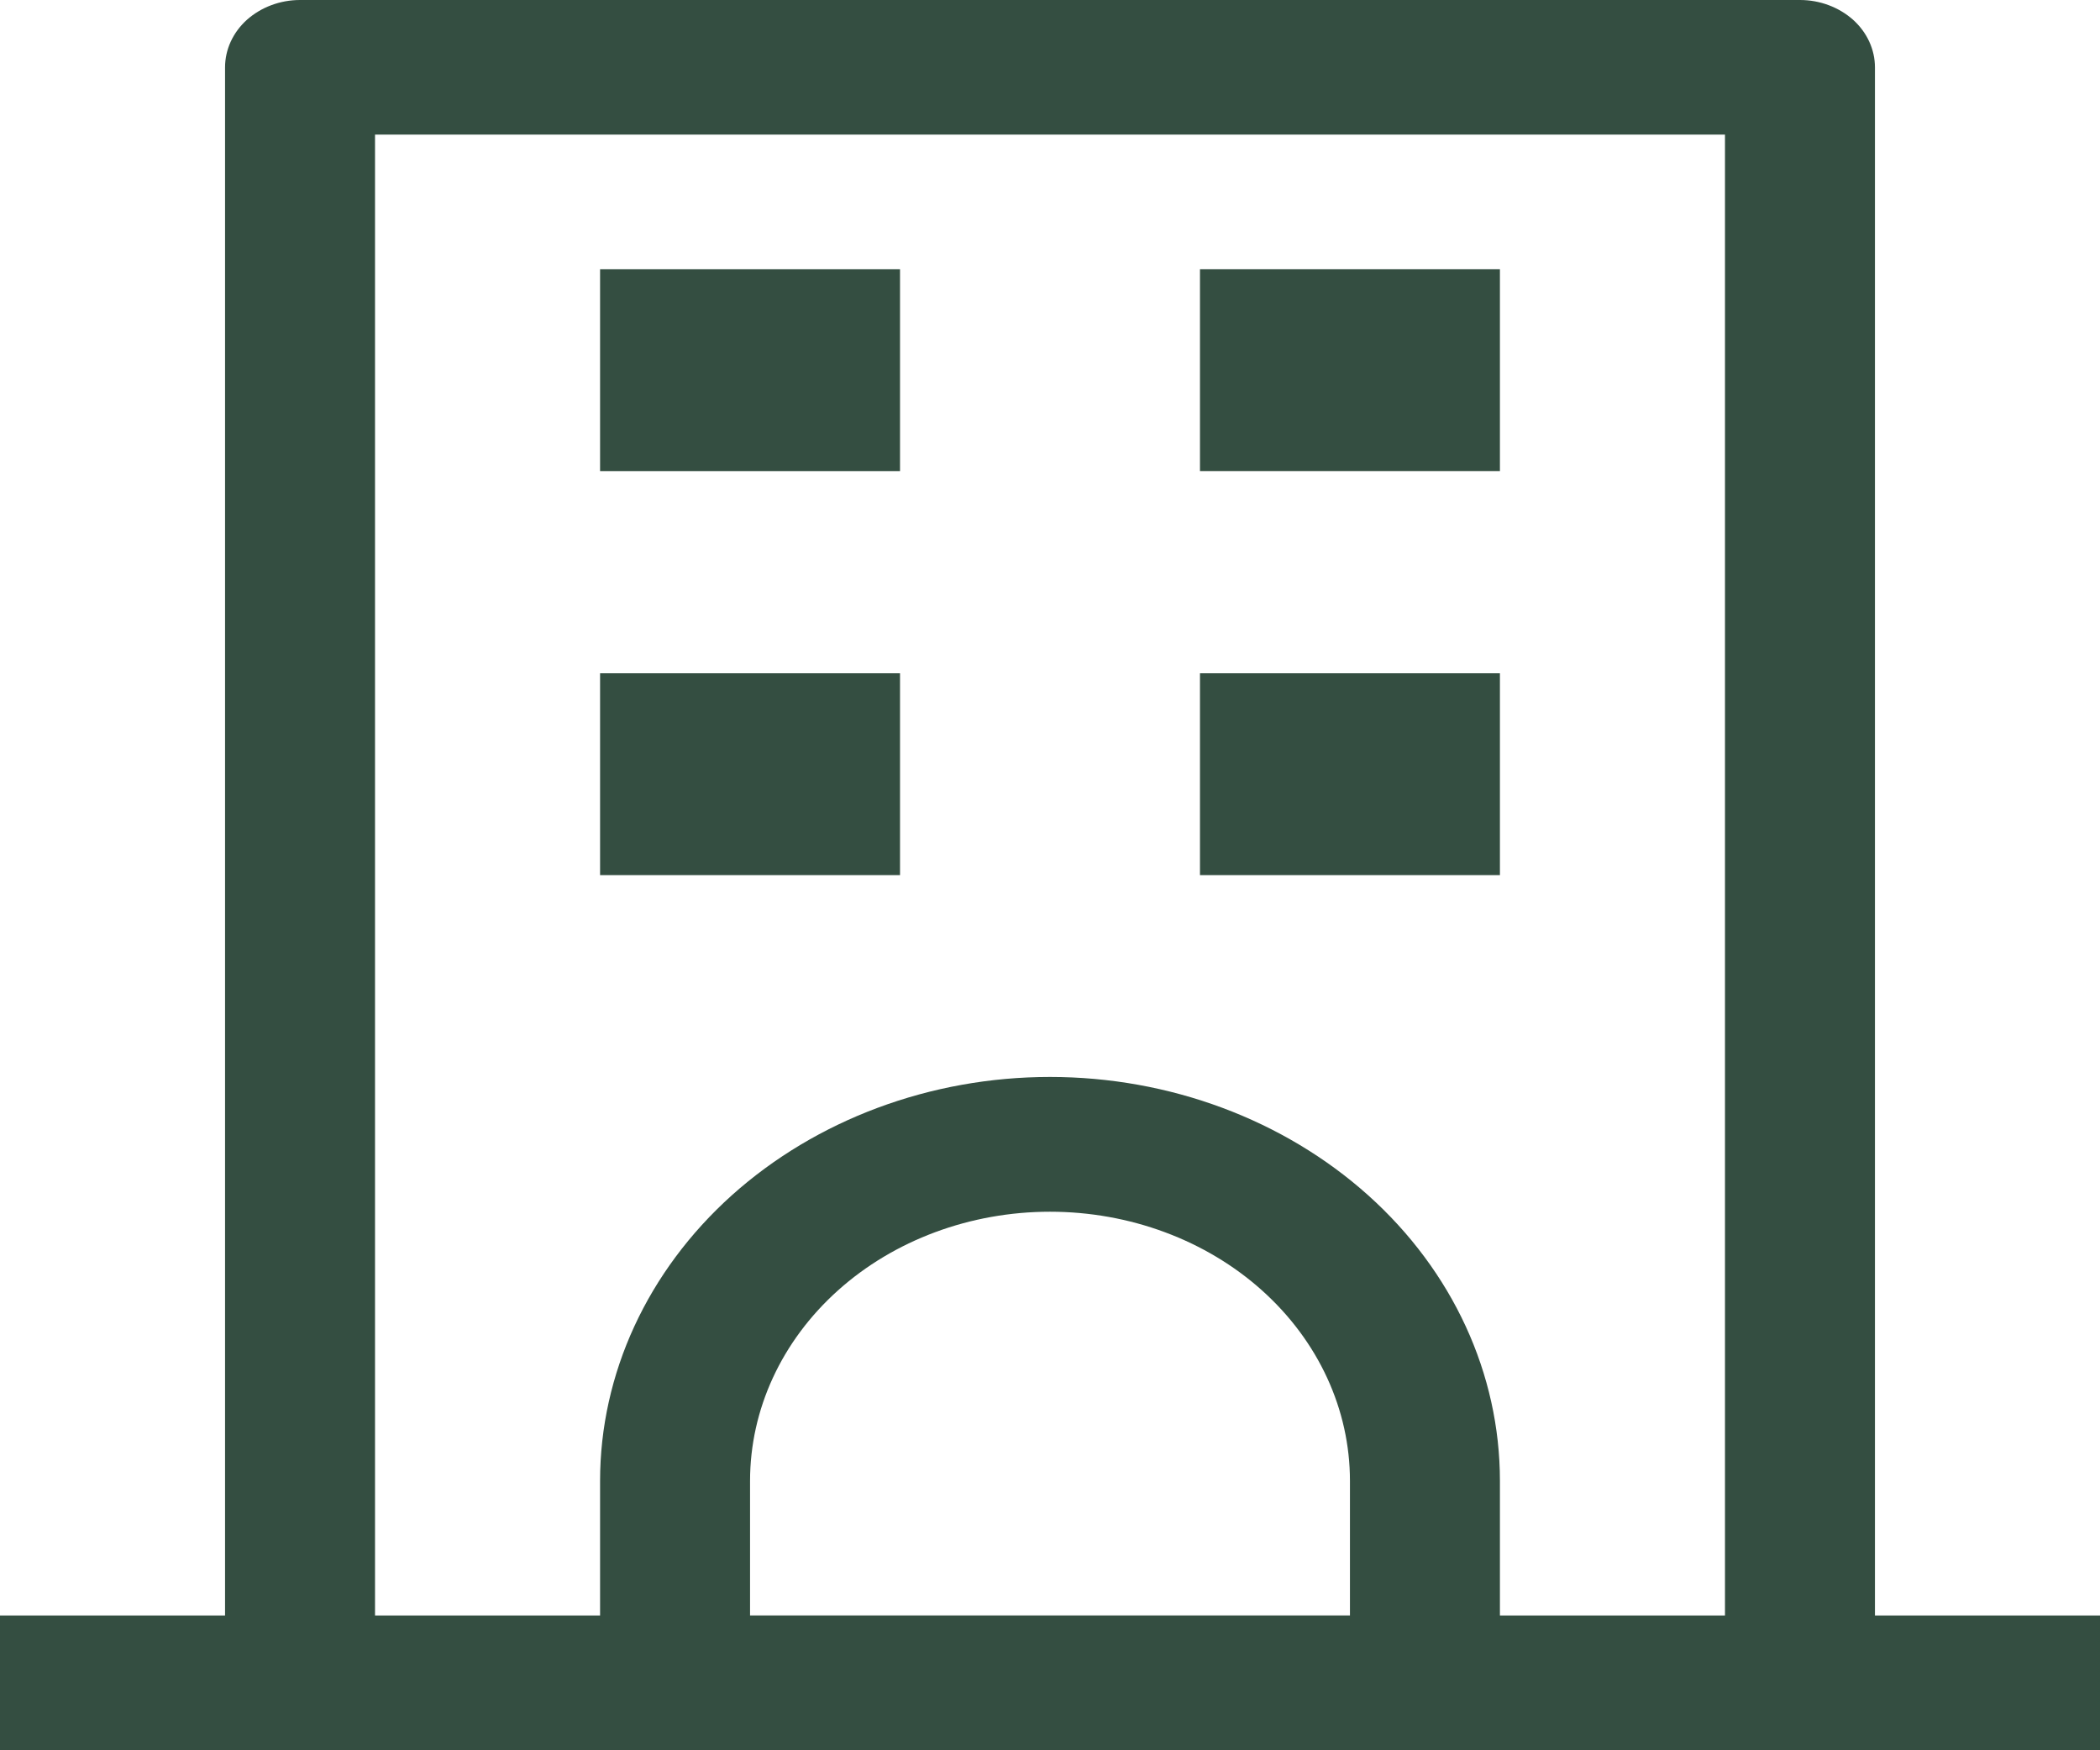 <svg width="12" height="10" viewBox="0 0 12 10" fill="none" xmlns="http://www.w3.org/2000/svg">
<path d="M2.143 0.769V9.231H9.857V0.769H2.143ZM1.714 0H10.286C10.399 0 10.508 0.041 10.589 0.113C10.669 0.185 10.714 0.283 10.714 0.385V9.615C10.714 9.717 10.669 9.815 10.589 9.887C10.508 9.959 10.399 10 10.286 10H1.714C1.601 10 1.492 9.959 1.411 9.887C1.331 9.815 1.286 9.717 1.286 9.615V0.385C1.286 0.283 1.331 0.185 1.411 0.113C1.492 0.041 1.601 0 1.714 0Z" fill="#344E41"/>
<path d="M0 9.23H12V10H0V9.23ZM3.429 1.538H5.143V2.692H3.429V1.538Z" fill="#344E41"/>
<path d="M4.286 9.23H7.714V8.461C7.714 8.053 7.534 7.662 7.212 7.373C6.891 7.085 6.455 6.923 6 6.923C5.545 6.923 5.109 7.085 4.788 7.373C4.466 7.662 4.286 8.053 4.286 8.461V9.23ZM6 6.153C6.682 6.153 7.336 6.397 7.818 6.829C8.301 7.262 8.571 7.849 8.571 8.461V10H3.429V8.461C3.429 7.849 3.7 7.262 4.182 6.829C4.664 6.397 5.318 6.153 6 6.153ZM3.429 3.846H5.143V5H3.429V3.846ZM6.857 1.538H8.571V2.692H6.857V1.538ZM6.857 3.846H8.571V5H6.857V3.846Z" fill="#344E41"/>
</svg>

